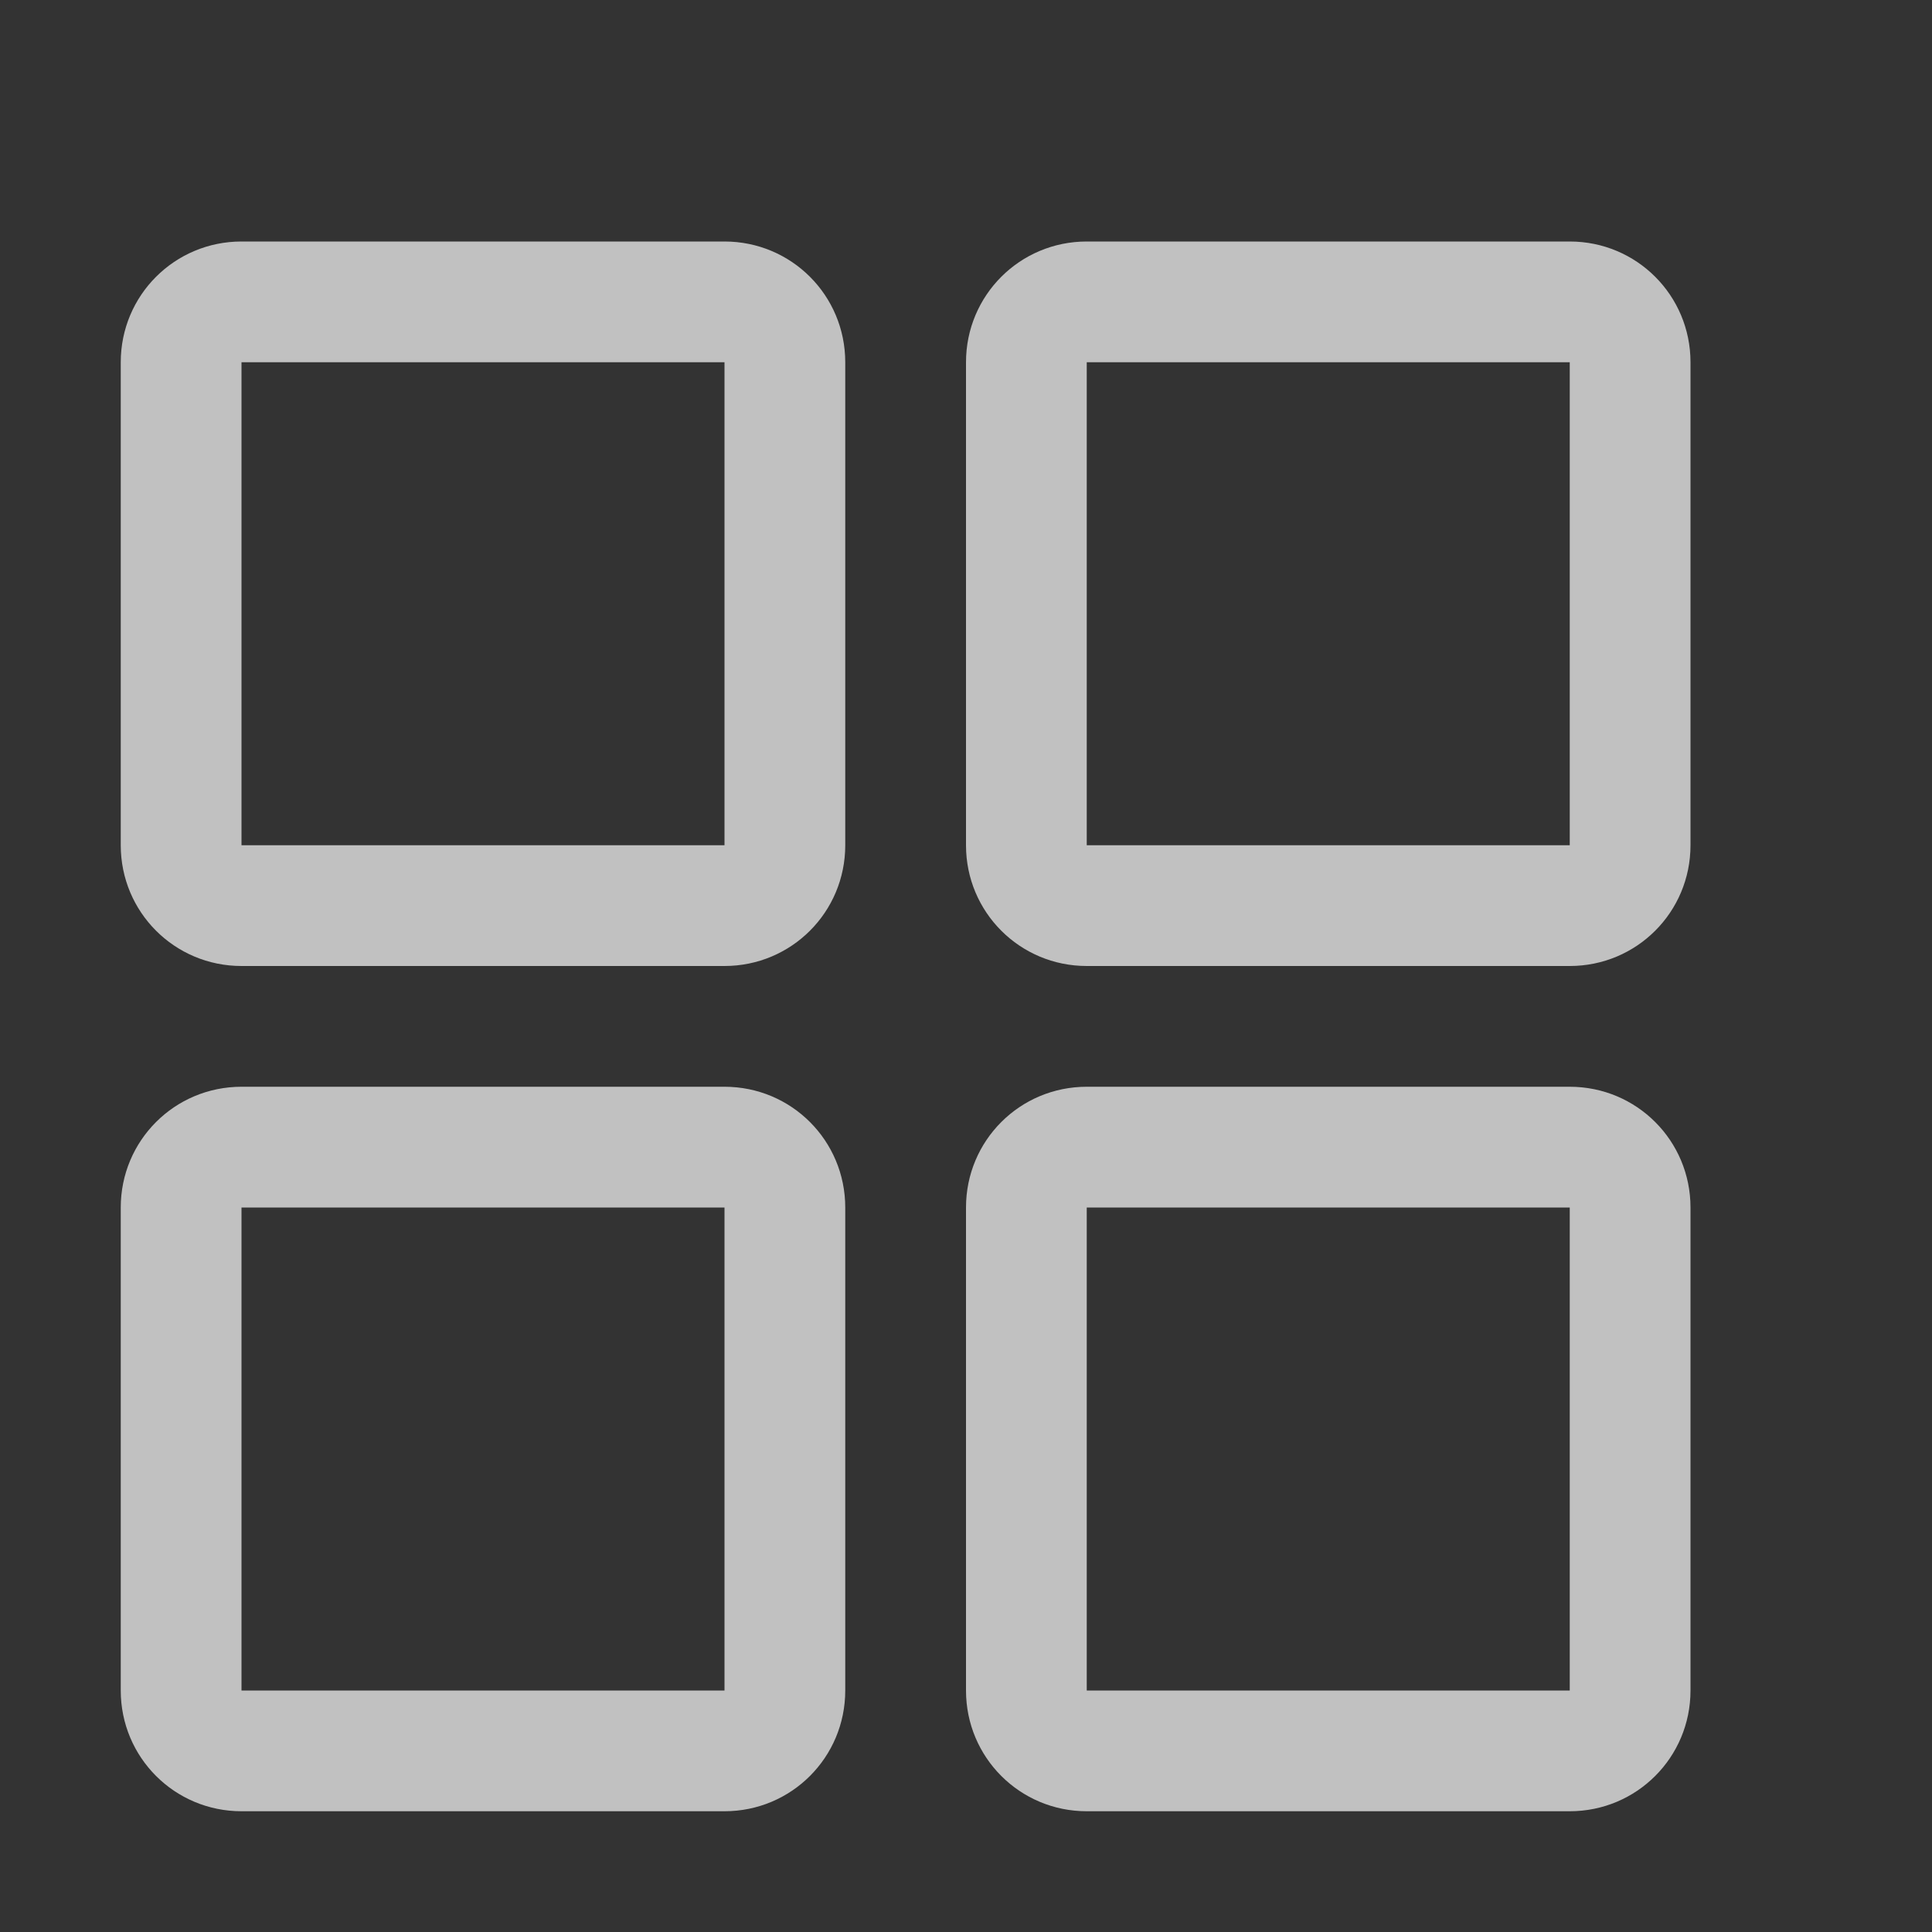 <svg xmlns="http://www.w3.org/2000/svg" width="16" height="16">
    <rect width="100%" height="100%" fill="#333333" stroke="none"/>
    <g fill="#fdfdfd" opacity=".7">
        <path d="M2 2c-.554 0-1 .446-1 1v4c0 .554.446 1 1 1h4c.554 0 1-.446 1-1V3c0-.554-.446-1-1-1zm0 1h4v4H2zM9 2c-.554 0-1 .446-1 1v4c0 .554.446 1 1 1h4c.554 0 1-.446 1-1V3c0-.554-.446-1-1-1zm0 1h4v4H9zM2 9c-.554 0-1 .446-1 1v4c0 .554.446 1 1 1h4c.554 0 1-.446 1-1v-4c0-.554-.446-1-1-1zm0 1h4v4H2zM9 9c-.554 0-1 .446-1 1v4c0 .554.446 1 1 1h4c.554 0 1-.446 1-1v-4c0-.554-.446-1-1-1zm0 1h4v4H9z"/>
    </g>
</svg>
